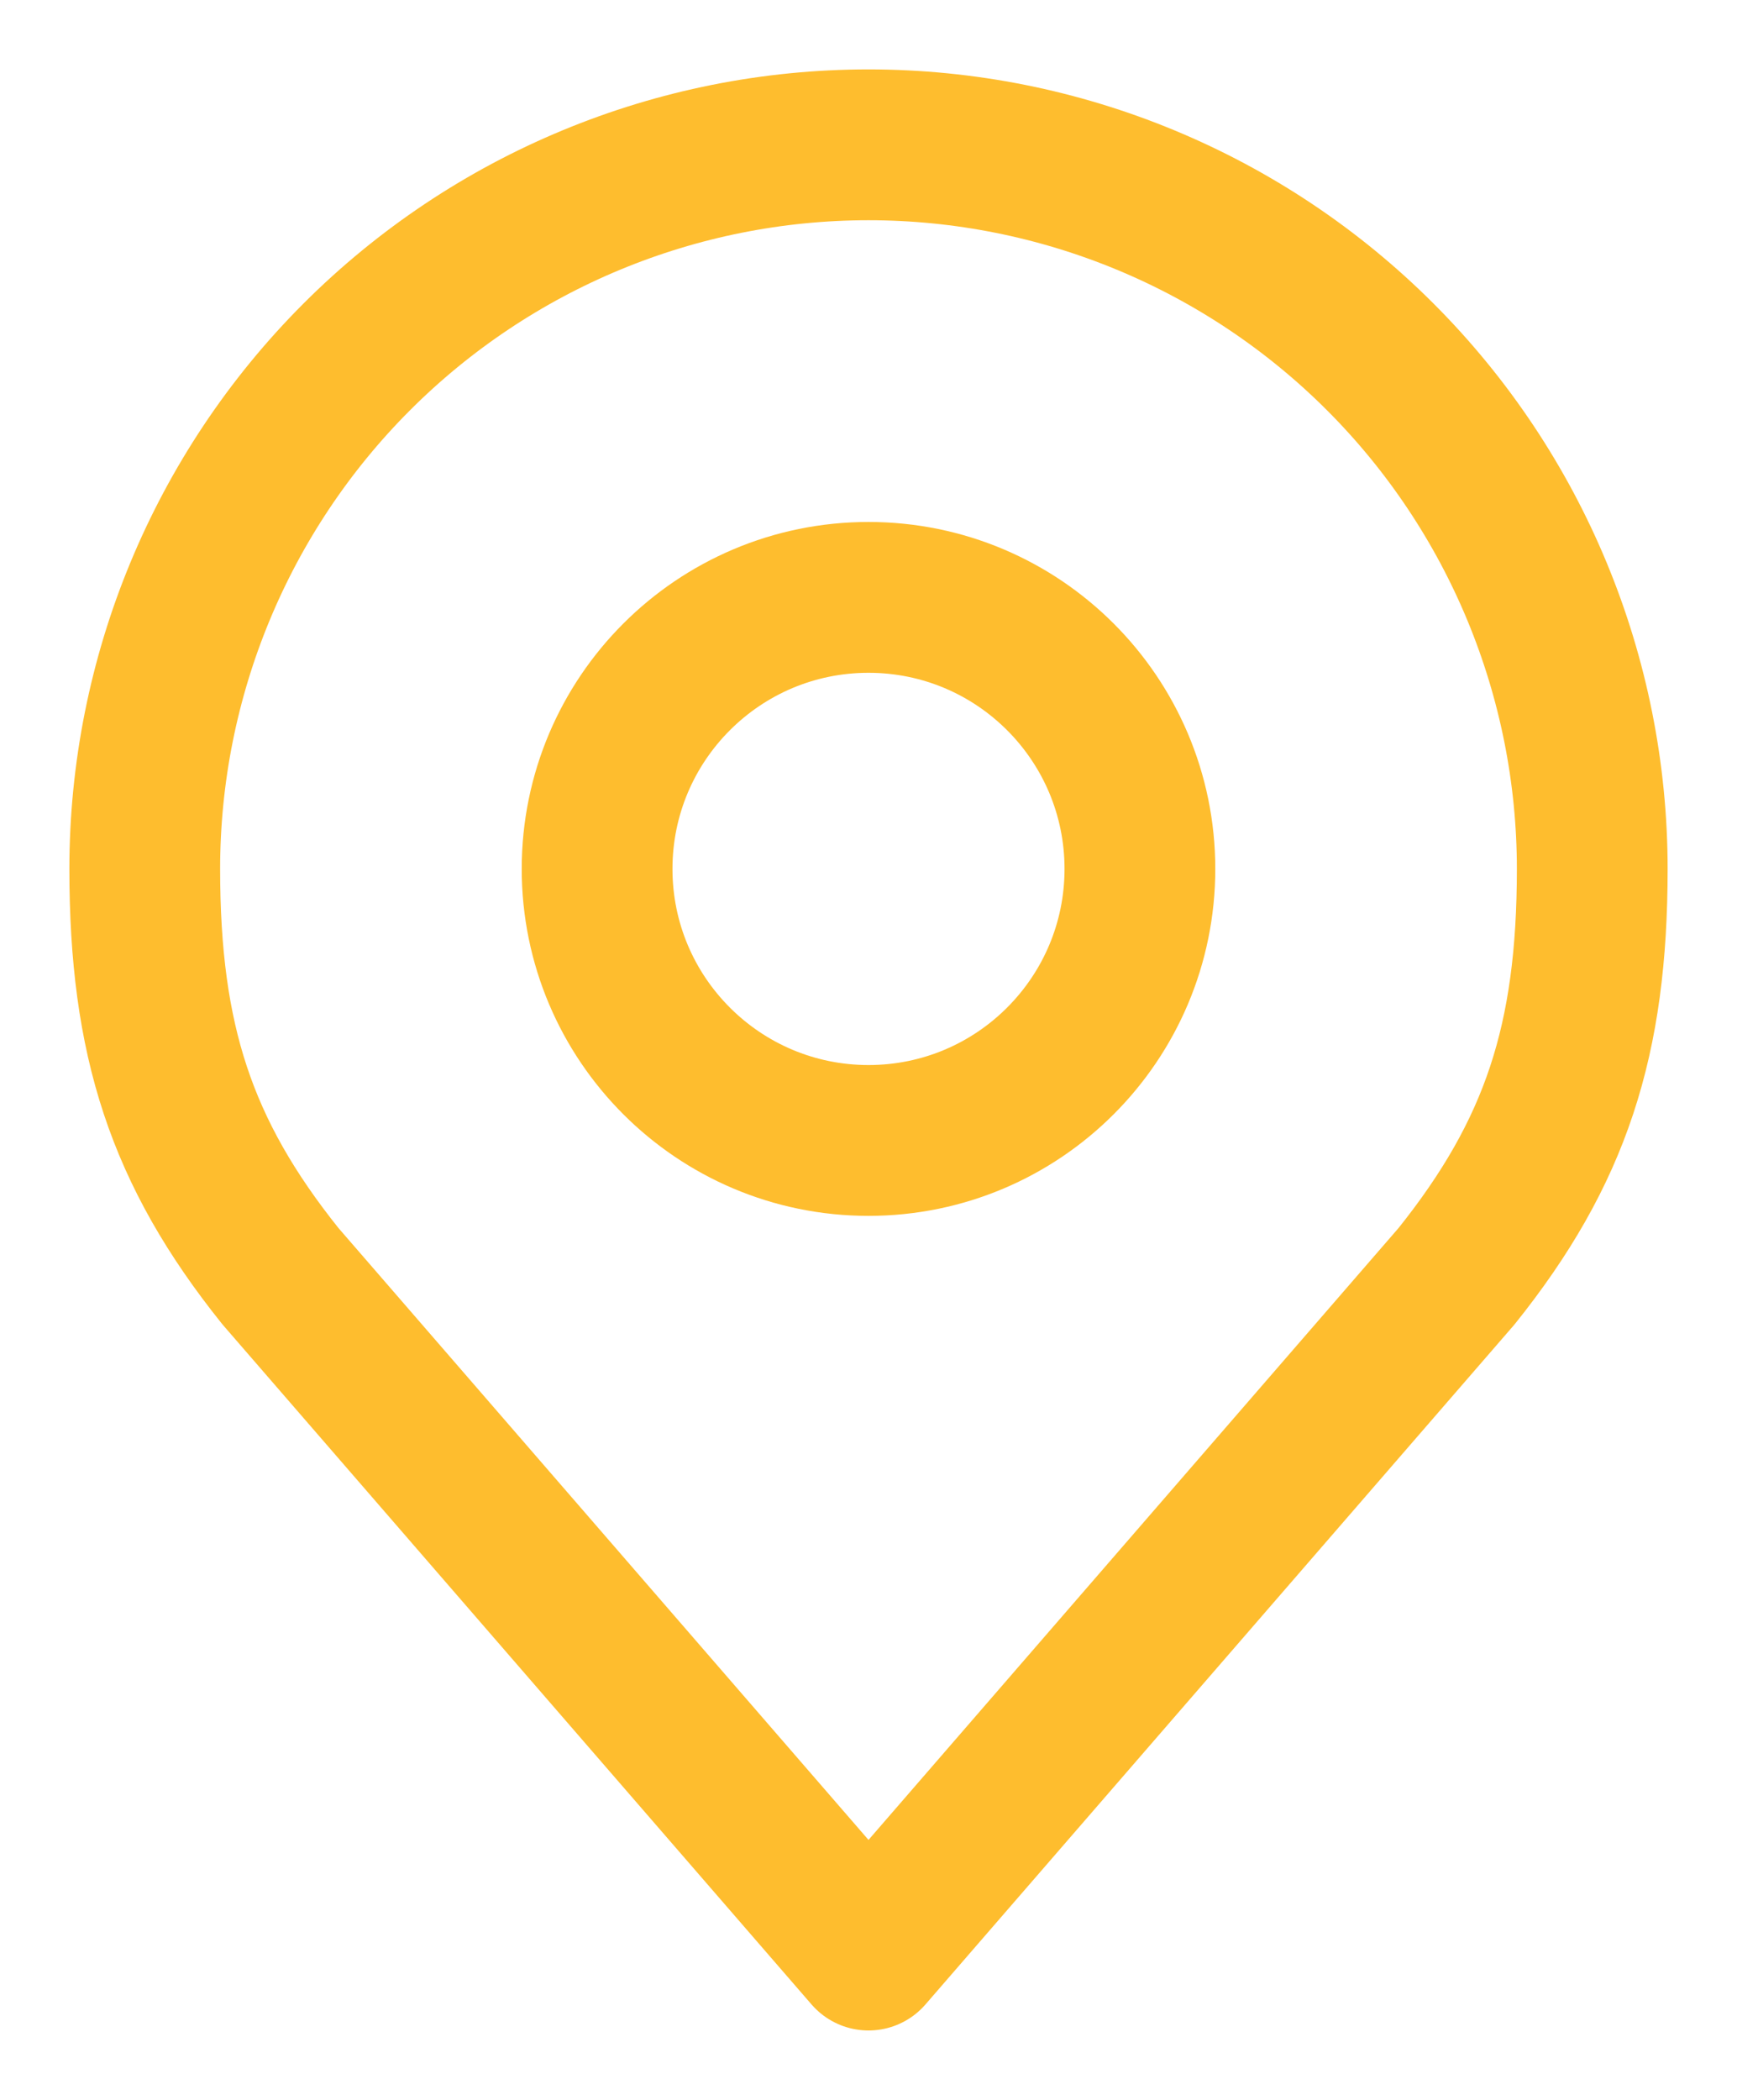 <svg width="24" height="29" viewBox="0 0 24 29" fill="none" xmlns="http://www.w3.org/2000/svg">
<path d="M12 15.75C14.071 15.75 15.75 14.071 15.75 12C15.75 9.929 14.071 8.25 12 8.25C9.929 8.25 8.25 9.929 8.25 12C8.25 14.071 9.929 15.75 12 15.75Z" stroke="#FEBD2E" stroke-width="2.083" stroke-linecap="round" stroke-linejoin="round"/>
<path d="M12 2C9.348 2 6.804 3.054 4.929 4.929C3.054 6.804 2 9.348 2 12C2 14.365 2.502 15.912 3.875 17.625L12 27L20.125 17.625C21.497 15.912 22 14.365 22 12C22 9.348 20.946 6.804 19.071 4.929C17.196 3.054 14.652 2 12 2V2Z" stroke="#FEBD2E" stroke-width="2.083" stroke-linecap="round" stroke-linejoin="round"/>
</svg>
